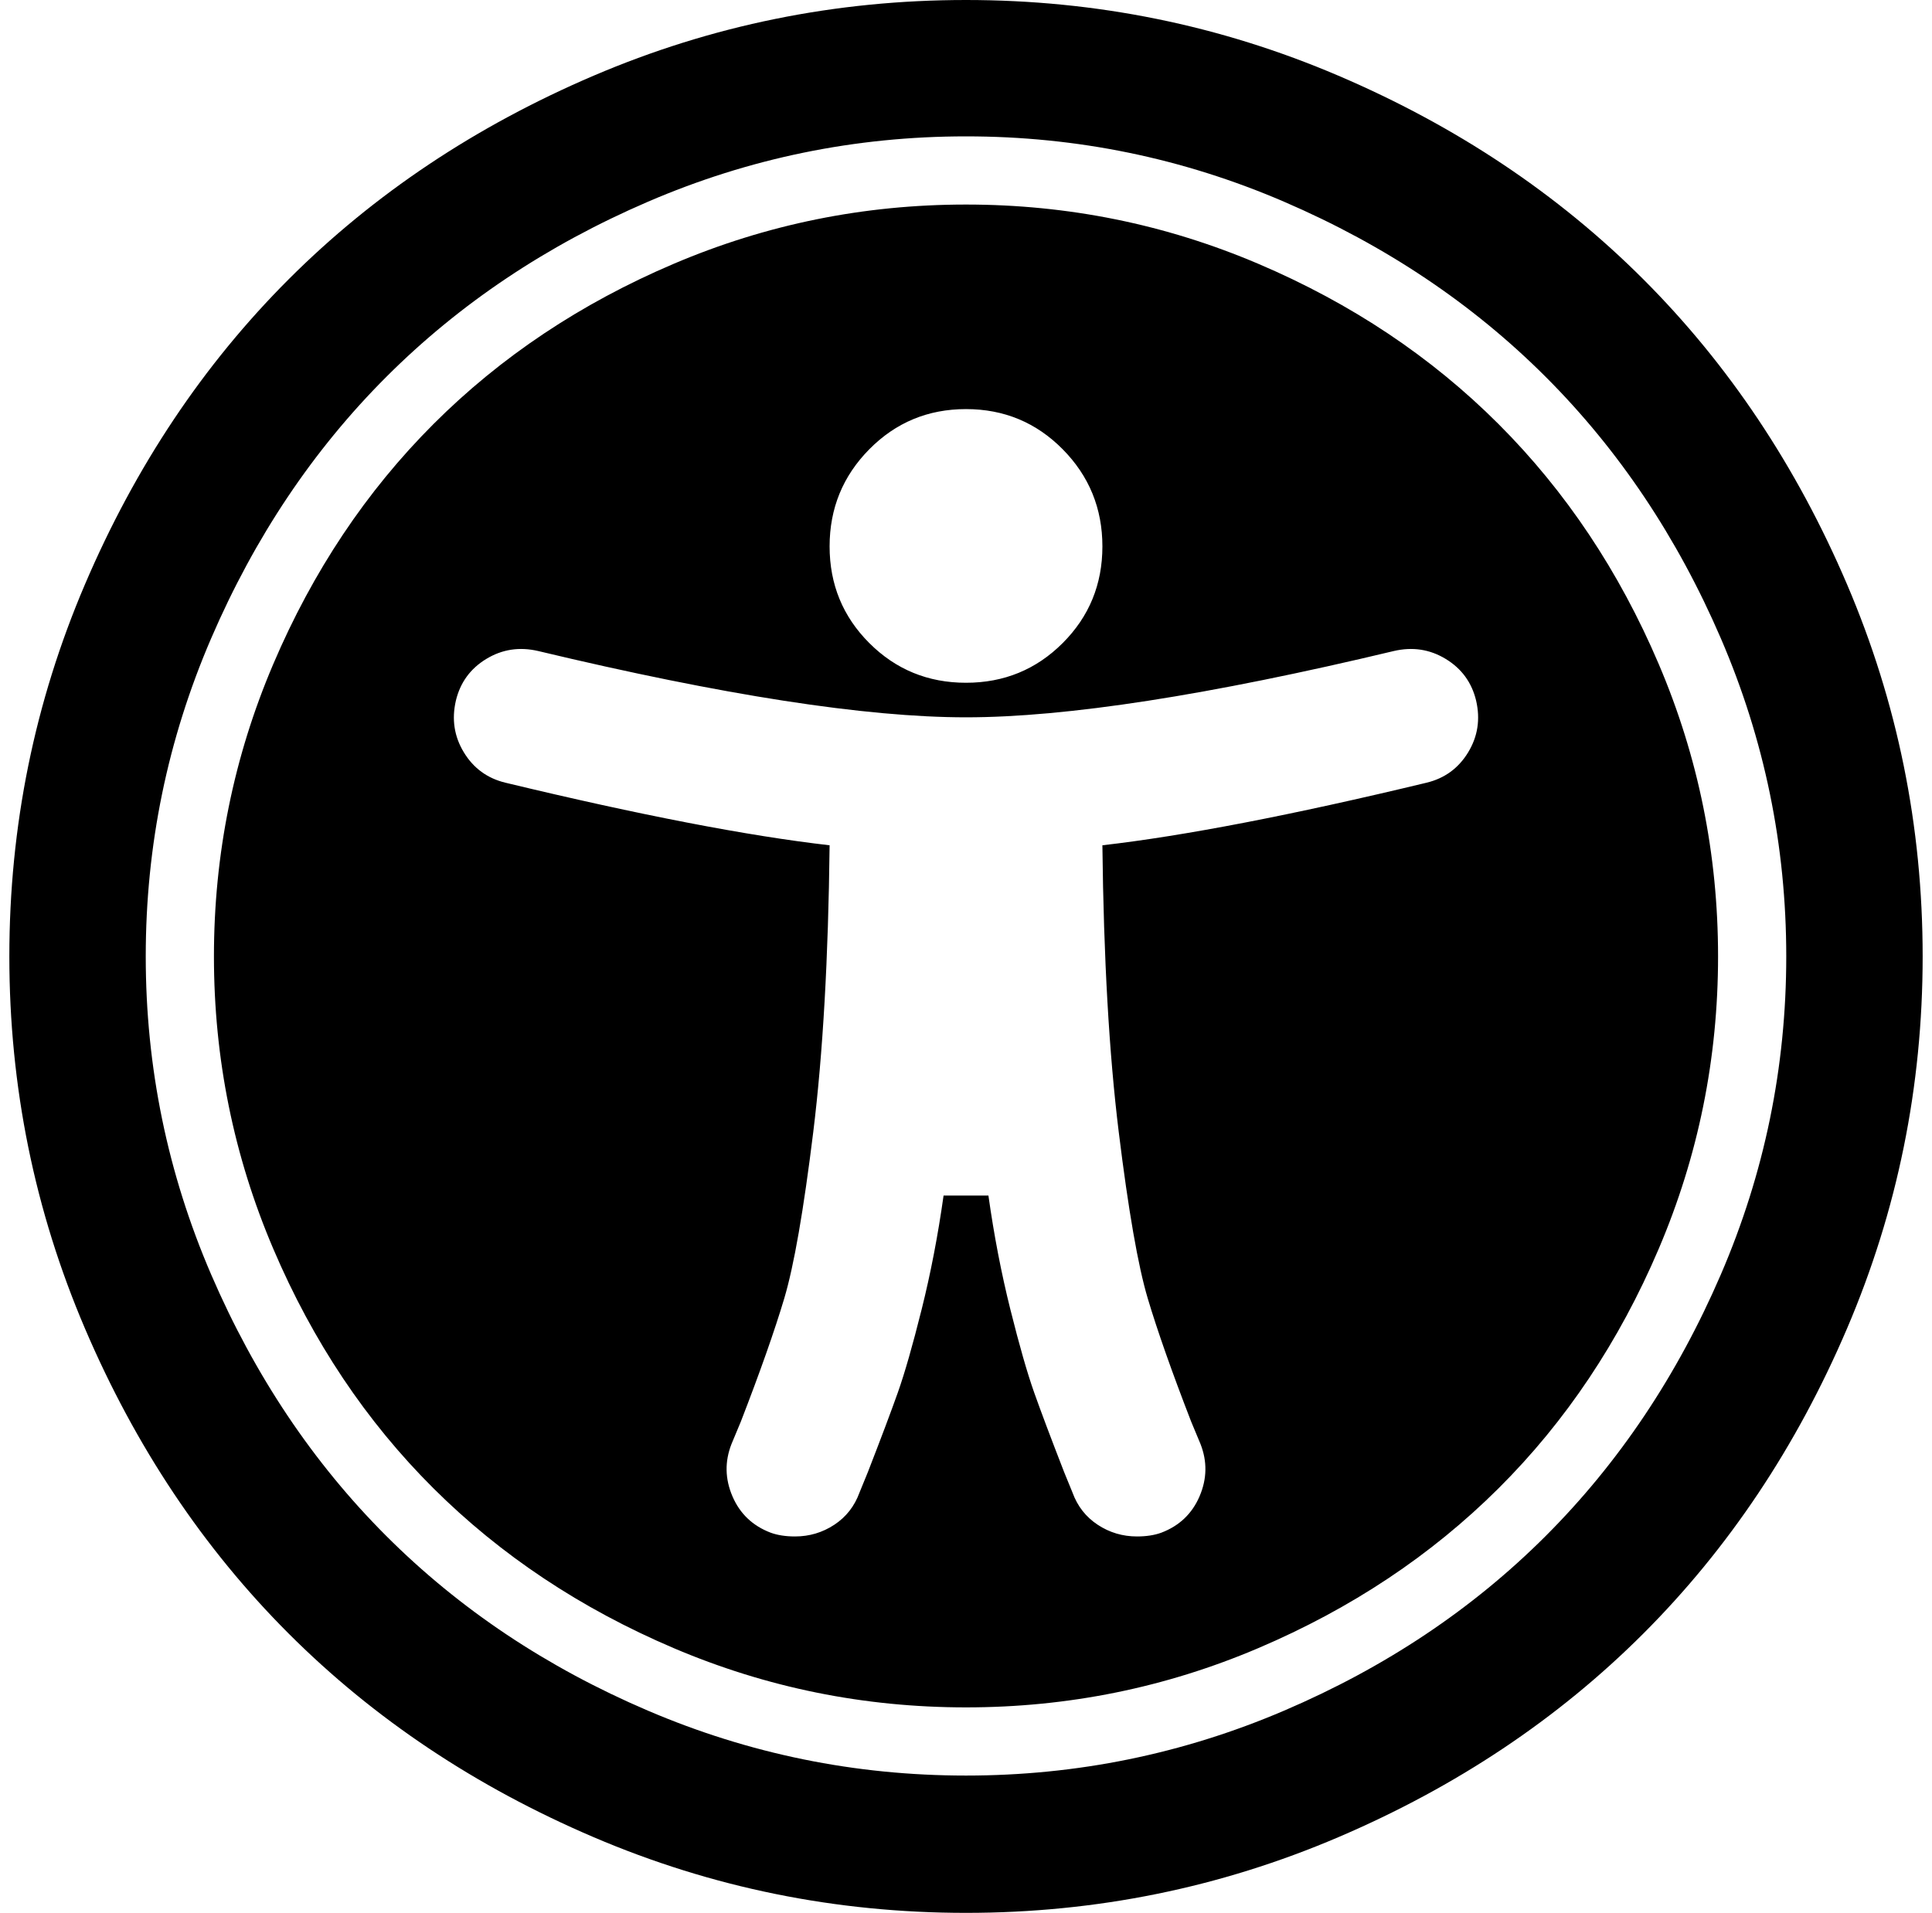<?xml version="1.0" standalone="no"?>
<!DOCTYPE svg PUBLIC "-//W3C//DTD SVG 1.1//EN" "http://www.w3.org/Graphics/SVG/1.1/DTD/svg11.dtd" >
<svg xmlns="http://www.w3.org/2000/svg" xmlns:xlink="http://www.w3.org/1999/xlink" version="1.1" viewBox="-10 0 2068 2048">
   <path fill="currentColor"
d="M1570 750q-7 -29 -32.5 -44.5t-55.5 -8.5q-297 71 -458 71t-458 -71q-30 -7 -55.5 8.5t-32.5 44.5q-7 30 8.5 55.5t44.5 32.5q216 52 347 67q-2 181 -17.5 307t-31 178t-46.5 132l-10 24q-11 28 1 56t41 39q11 4 26 4q23 0 42 -12.5t27 -34.5l9 -22q21 -54 32 -85
t25.5 -89t23.5 -122h48q9 64 23.5 122t25.5 89t32 85l9 22q8 22 27 34.5t42 12.5q15 0 26 -4q29 -11 41 -39t1 -56l-10 -24q-31 -80 -46.5 -132t-31 -178t-17.5 -307q131 -15 347 -67q29 -7 44.5 -32.5t8.5 -55.5zM1170 585q0 -61 -42.5 -104t-103.5 -43t-103.5 43
t-42.5 104t42.5 103.5t103.5 42.5t103.5 -42.5t42.5 -103.5zM1829 1024q0 164 -63.5 313t-171.5 256.5t-257 171t-313 63.5t-313 -63.5t-257 -171t-171.5 -256.5t-63.5 -313t63.5 -313t171.5 -257t257 -171.5t313 -63.5t313 63.5t257 171.5t171.5 257t63.5 313zM1024 146
q-178 0 -340.5 70t-280 187.5t-187.5 280t-70 340.5t70 340.5t187.5 280t280 187t340.5 69.5t340.5 -69.5t280 -187t187.5 -280t70 -340.5t-70 -340.5t-187.5 -280t-280 -187.5t-340.5 -70zM2048 1024q0 209 -81 398.5t-218 326.5t-326.5 218t-398.5 81t-398.5 -81
t-326.5 -218t-218 -326.5t-81 -398.5t81 -398.5t218 -326.5t326.5 -218t398.5 -81t398.5 81t326.5 218t218 326.5t81 398.5z" />
</svg>
